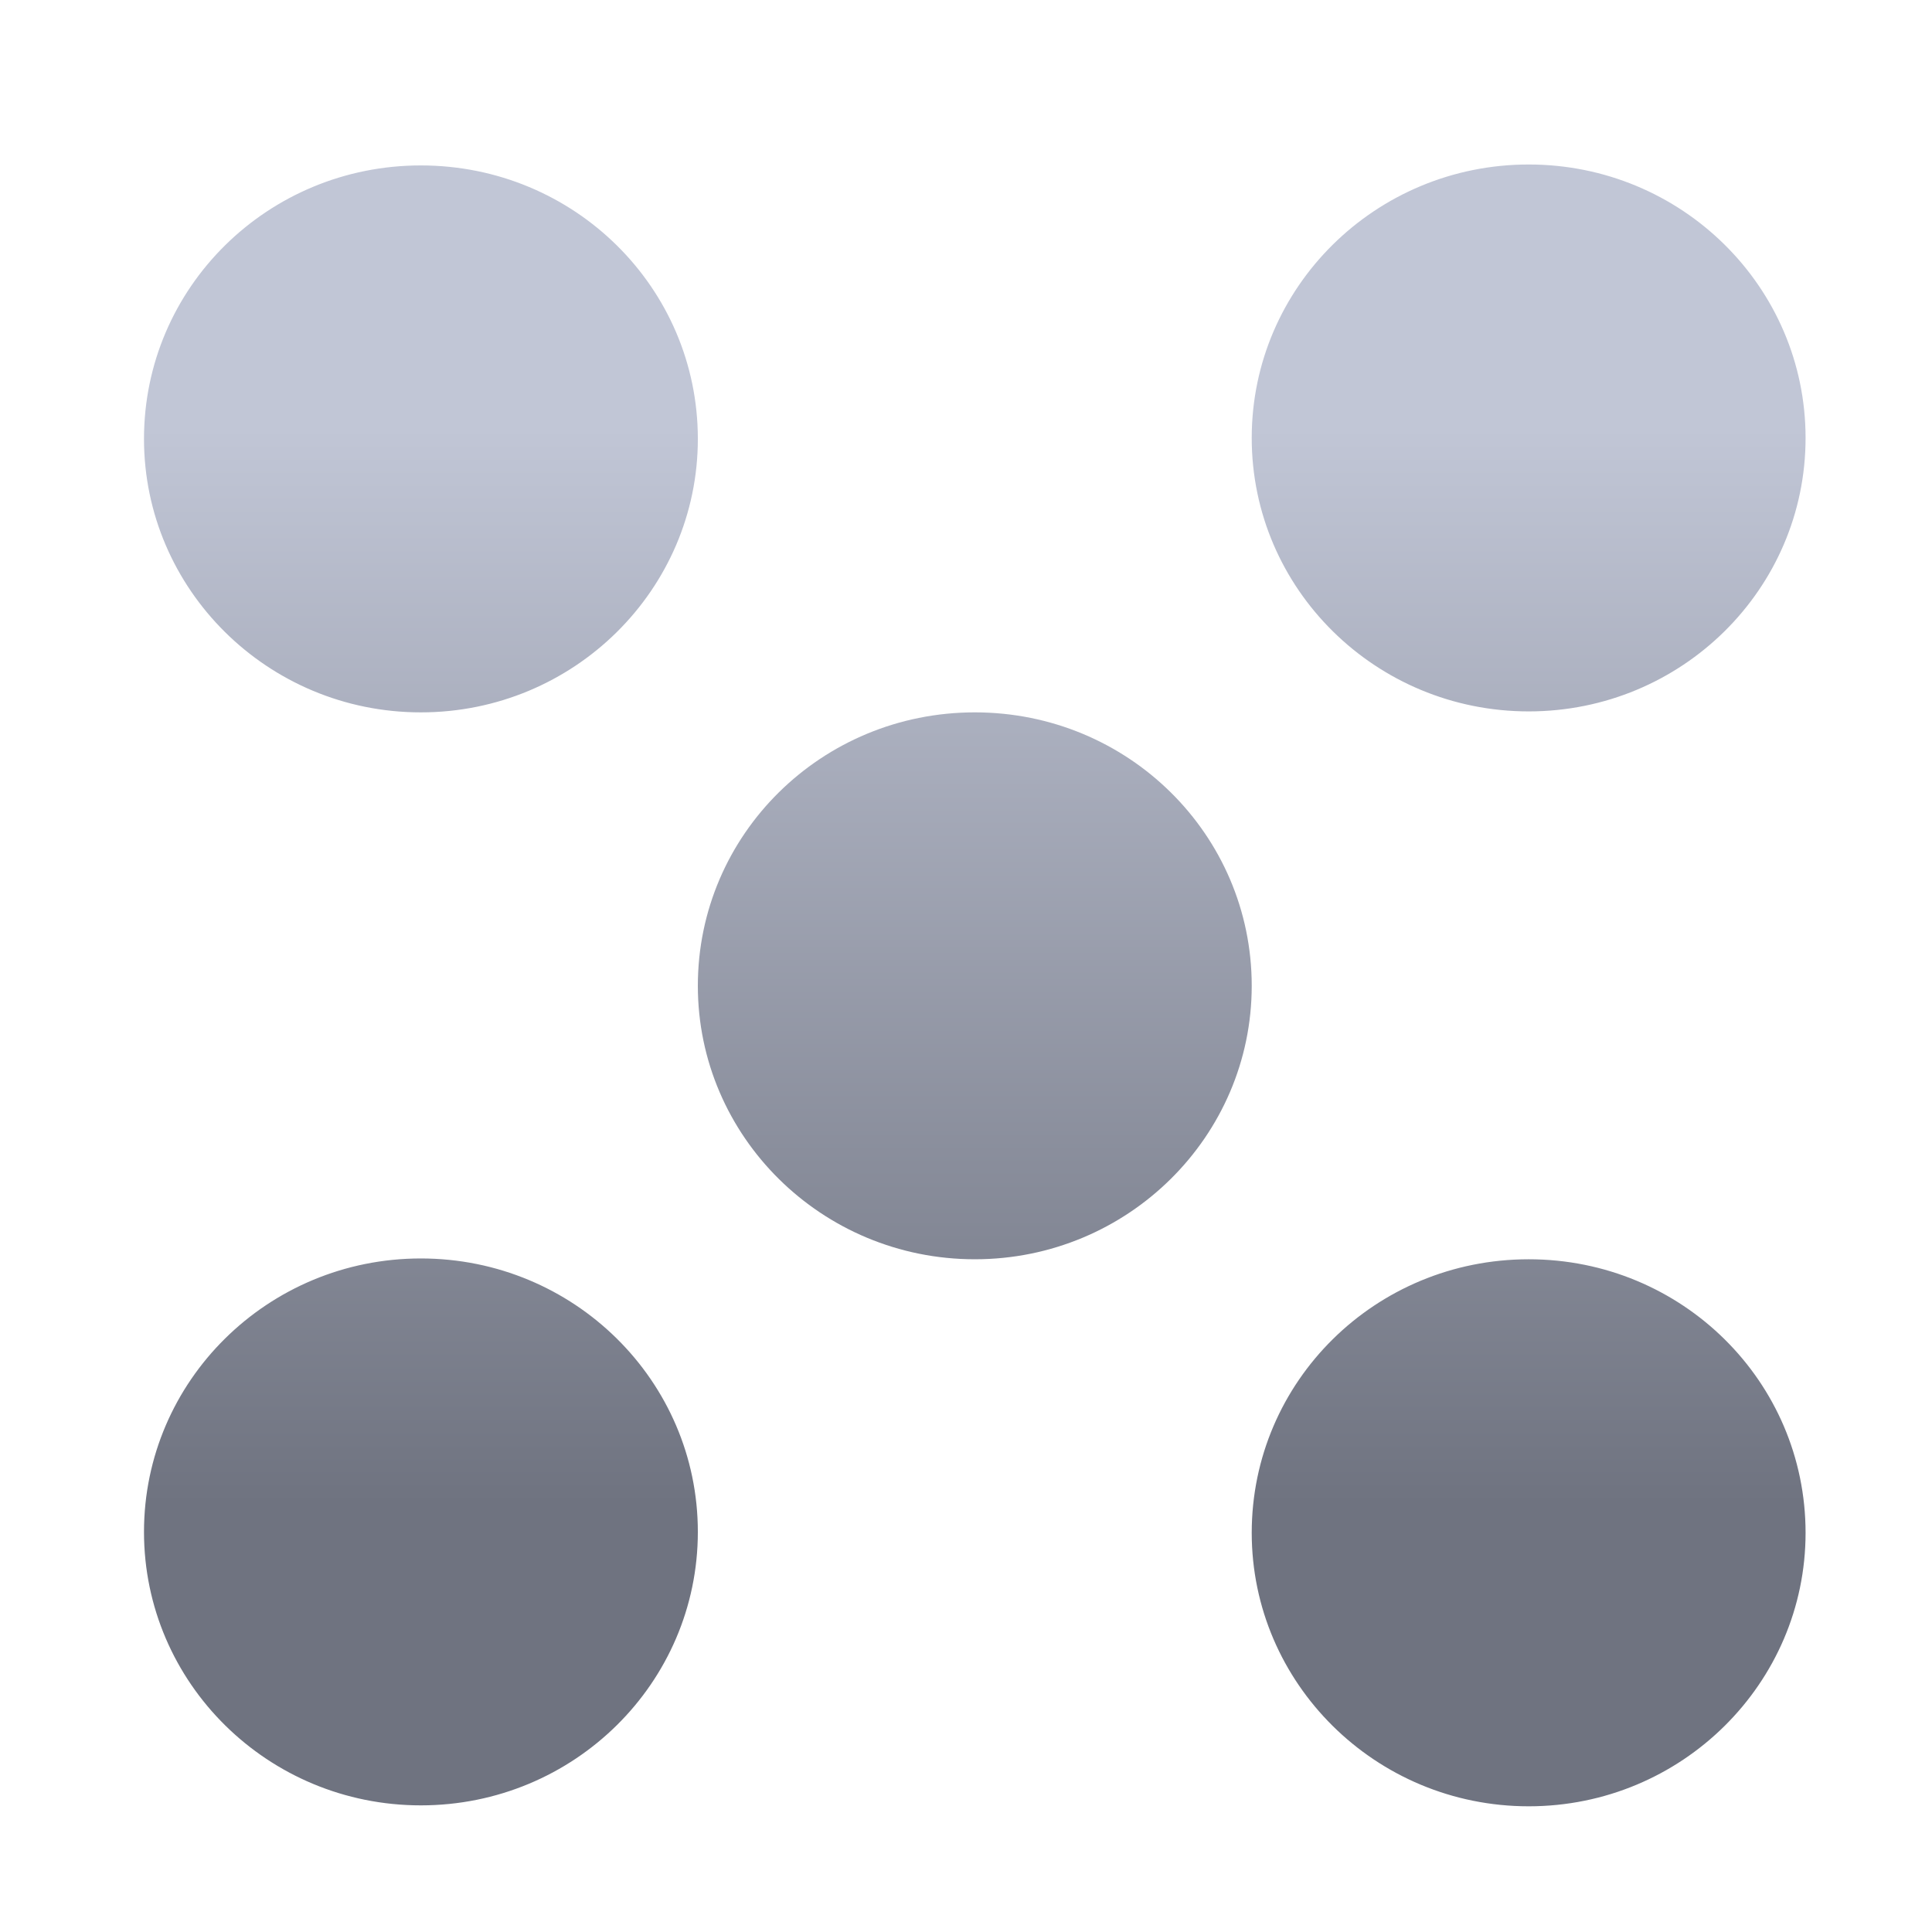 <svg xmlns="http://www.w3.org/2000/svg" xmlns:xlink="http://www.w3.org/1999/xlink" width="64" height="64" viewBox="0 0 64 64" version="1.1"><defs><linearGradient id="linear0" gradientUnits="userSpaceOnUse" x1="0" y1="0" x2="0" y2="1" gradientTransform="matrix(56,0,0,35.898,4,14.051)"><stop offset="0" style="stop-color:#c1c6d6;stop-opacity:1;"/><stop offset="1" style="stop-color:#6f7380;stop-opacity:1;"/></linearGradient></defs><g id="surface1"><path style=" stroke:none;fill-rule:nonzero;fill:url(#linear0);" d="M 50.641 5.449 C 45.574 5.449 41.465 9.504 41.465 14.508 C 41.465 19.512 45.574 23.566 50.641 23.566 C 55.707 23.566 59.812 19.512 59.812 14.508 C 59.812 9.504 55.707 5.449 50.641 5.449 Z M 13.941 5.48 C 8.867 5.48 4.77 9.527 4.77 14.539 C 4.77 19.523 8.867 23.598 13.941 23.598 C 19.02 23.598 23.117 19.523 23.117 14.539 C 23.117 9.527 19.02 5.48 13.941 5.48 Z M 32.293 23.598 C 27.215 23.598 23.117 27.645 23.117 32.656 C 23.117 37.641 27.215 41.715 32.293 41.715 C 37.367 41.715 41.465 37.641 41.465 32.656 C 41.465 27.645 37.367 23.598 32.293 23.598 Z M 13.941 41.688 C 8.875 41.688 4.77 45.742 4.77 50.746 C 4.77 55.75 8.875 59.805 13.941 59.805 C 19.012 59.805 23.117 55.75 23.117 50.746 C 23.117 45.742 19.012 41.688 13.941 41.688 Z M 50.641 41.715 C 45.562 41.715 41.465 45.762 41.465 50.777 C 41.465 55.758 45.562 59.836 50.641 59.836 C 55.715 59.836 59.812 55.758 59.812 50.777 C 59.812 45.762 55.715 41.715 50.641 41.715 Z M 50.641 41.715 "/></g></svg>

